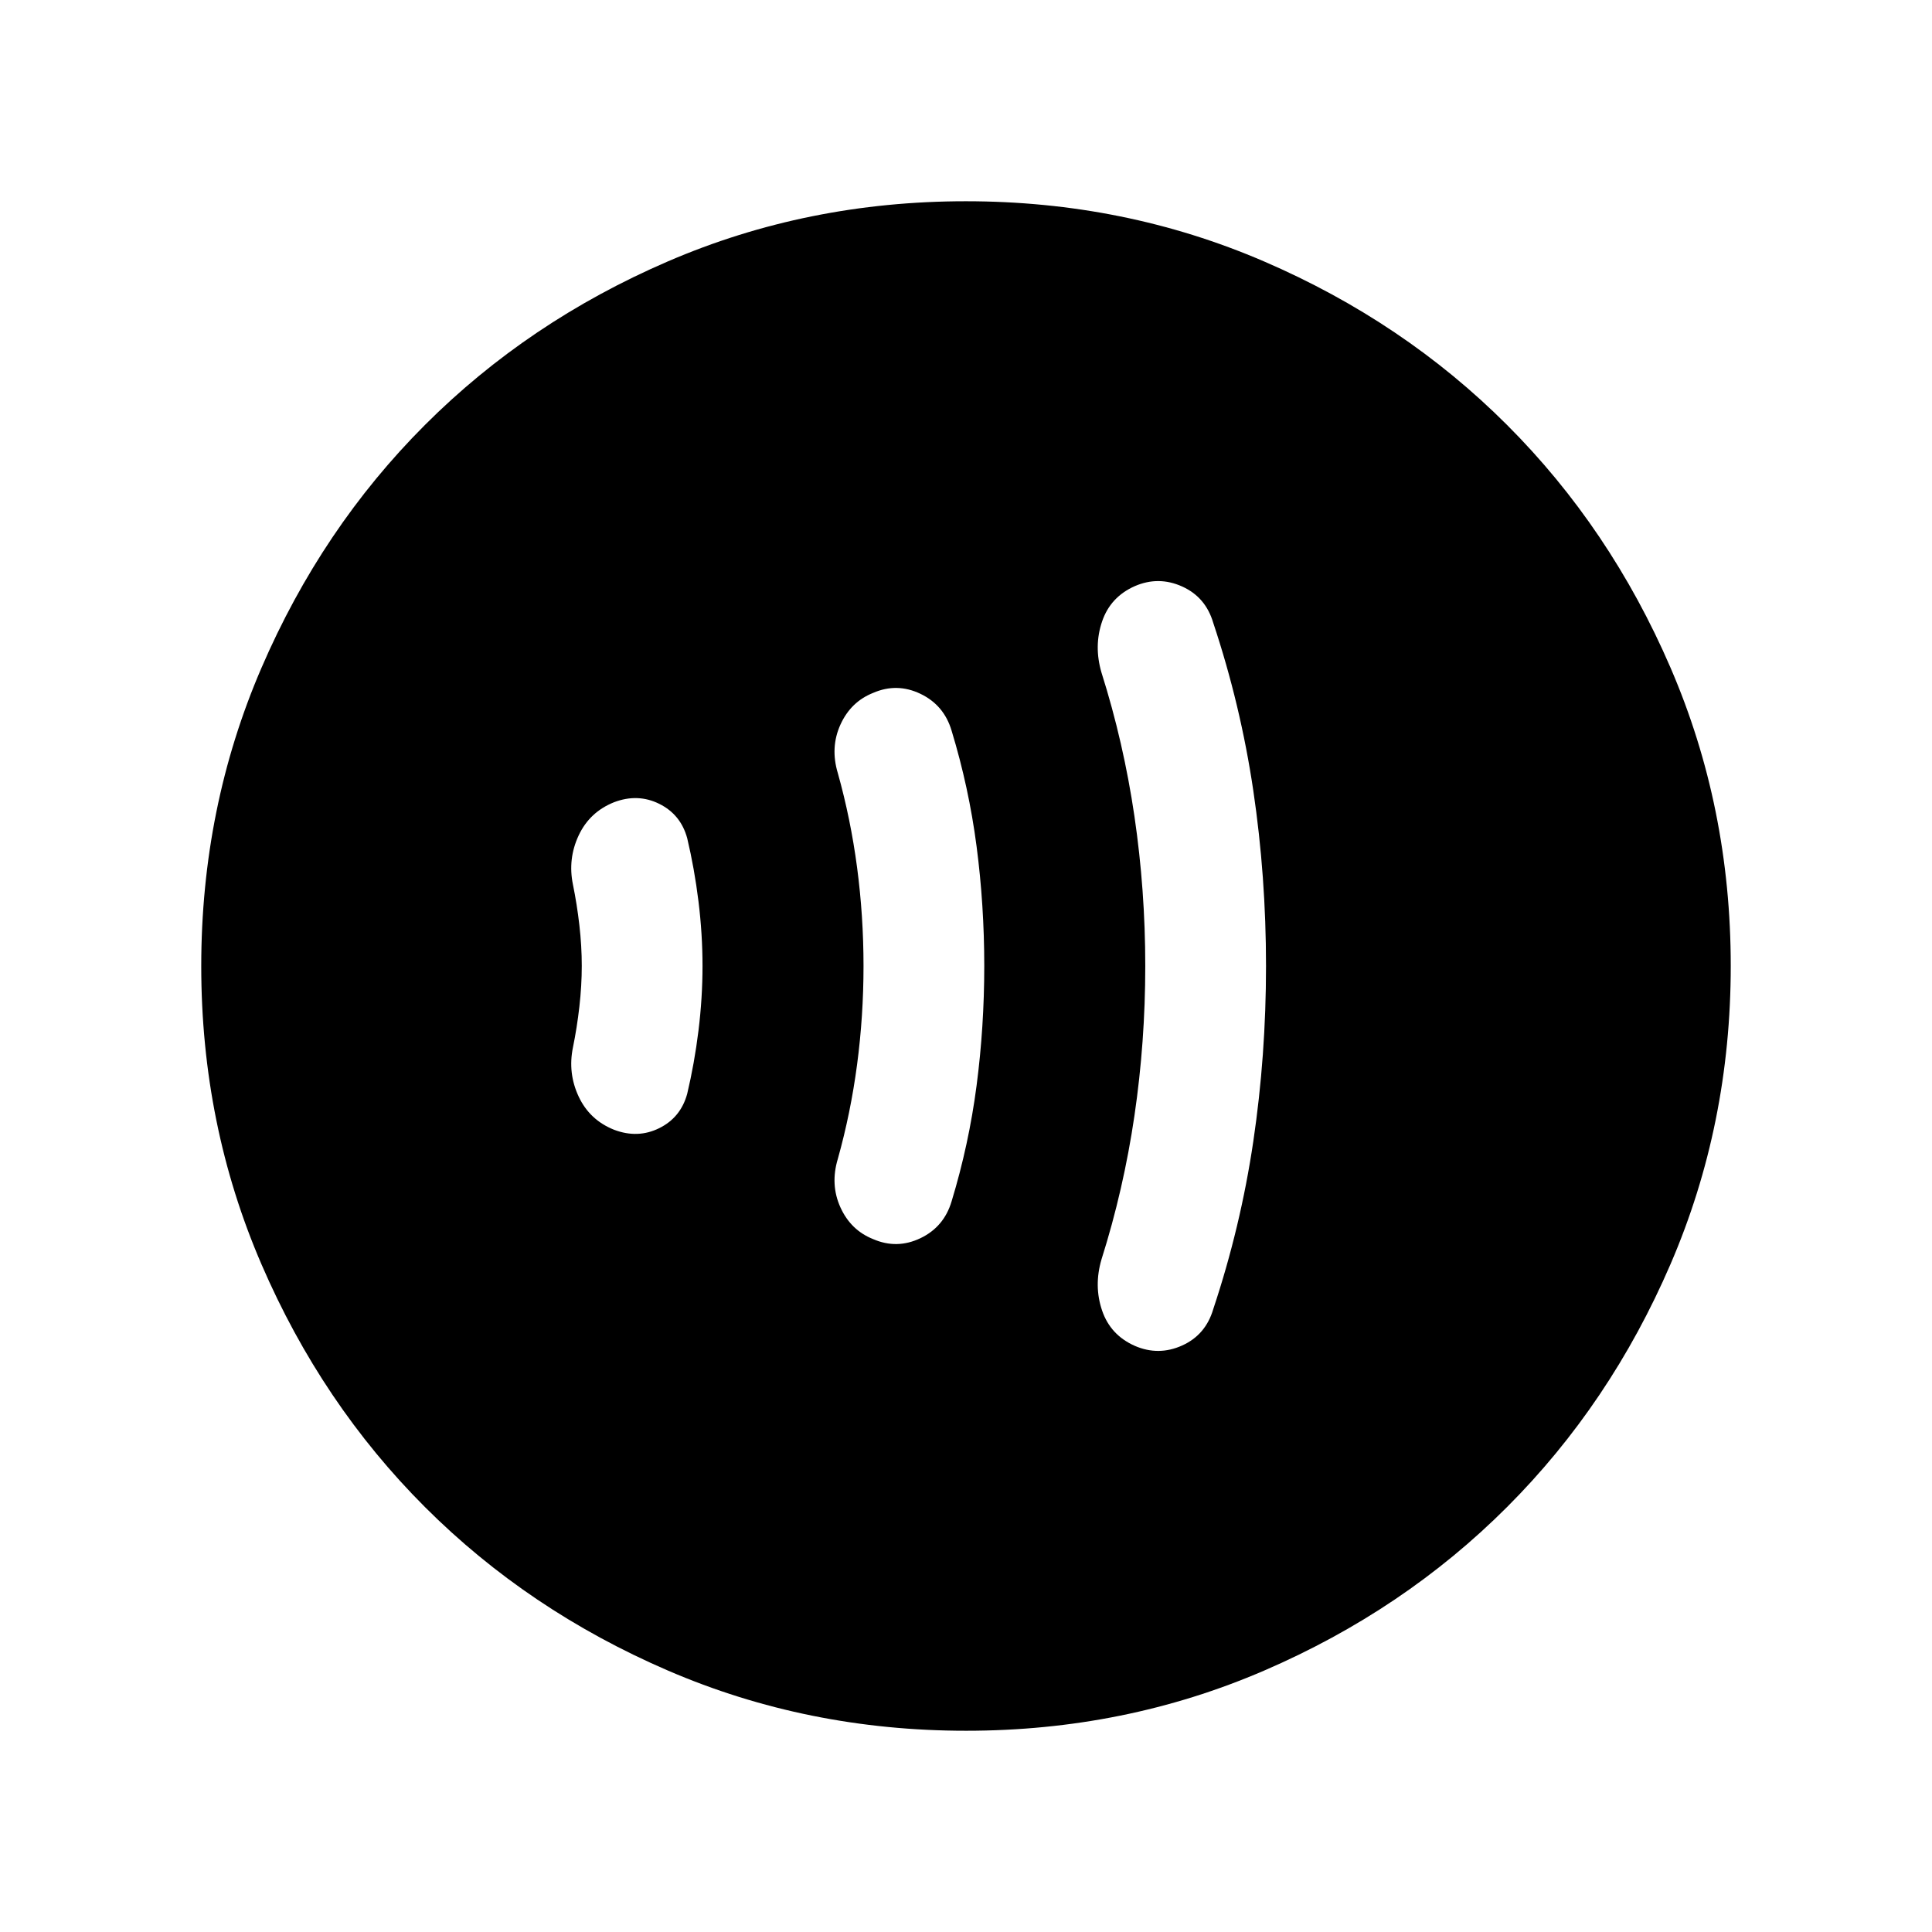 <svg xmlns="http://www.w3.org/2000/svg" height="24" viewBox="0 -960 960 960" width="24"><path d="M289.078-480.073q0 9.842-1.192 20.304-1.193 10.462-3.193 20.231-2.615 12.769 2.846 24.422 5.462 11.654 17.615 16.5 11.769 4.461 22.423-.808 10.653-5.269 13.884-17.038 3.615-15.231 5.615-31.461 2-16.231 2-32.077 0-15.846-2-32.077-2-16.23-5.615-31.461-3.231-11.769-13.884-17.038-10.654-5.269-22.423-.808-12.153 4.846-17.615 16.5-5.461 11.653-2.846 24.422 2 9.769 3.193 20.158 1.192 10.389 1.192 20.231Zm140 .073q0 24.769-3.192 48.923-3.193 24.154-9.577 46.923-3.846 12.769 1.307 24.115 5.154 11.346 16.246 15.748 11.831 5.136 23.521-.47 11.691-5.607 15.463-18.316 8.592-28.261 12.411-57.497 3.819-29.236 3.819-59.446 0-30.211-3.819-59.433t-12.411-57.47q-3.772-12.709-15.463-18.316-11.69-5.606-23.521-.47-11.092 4.402-16.246 15.748-5.153 11.346-1.307 24.115 6.384 22.769 9.577 46.923 3.192 24.154 3.192 48.923Zm140 0q0 37.769-5.385 74.423-5.384 36.654-16.384 71.423-3.846 13.154.321 25.367 4.169 12.212 16.294 17.556 11.769 5.076 23.459-.187 11.691-5.262 15.463-18.044 13.615-40.846 19.923-83.461 6.307-42.616 6.307-87.077t-6.307-87.077q-6.308-42.615-19.923-83.461-3.772-12.782-15.463-18.044-11.69-5.263-23.459-.187-12.125 5.344-16.294 17.556-4.167 12.213-.321 25.367 11 34.769 16.384 71.423 5.385 36.654 5.385 74.423Zm-89.011 379.999q-78.836 0-148.204-29.92-69.369-29.92-120.682-81.21-51.314-51.291-81.247-120.629-29.933-69.337-29.933-148.173t29.92-148.204q29.92-69.369 81.21-120.682 51.291-51.314 120.629-81.247 69.337-29.933 148.173-29.933t148.204 29.92q69.369 29.92 120.682 81.21 51.314 51.291 81.247 120.629 29.933 69.337 29.933 148.173t-29.92 148.204q-29.92 69.369-81.21 120.682-51.291 51.314-120.629 81.247-69.337 29.933-148.173 29.933Z"/></svg>